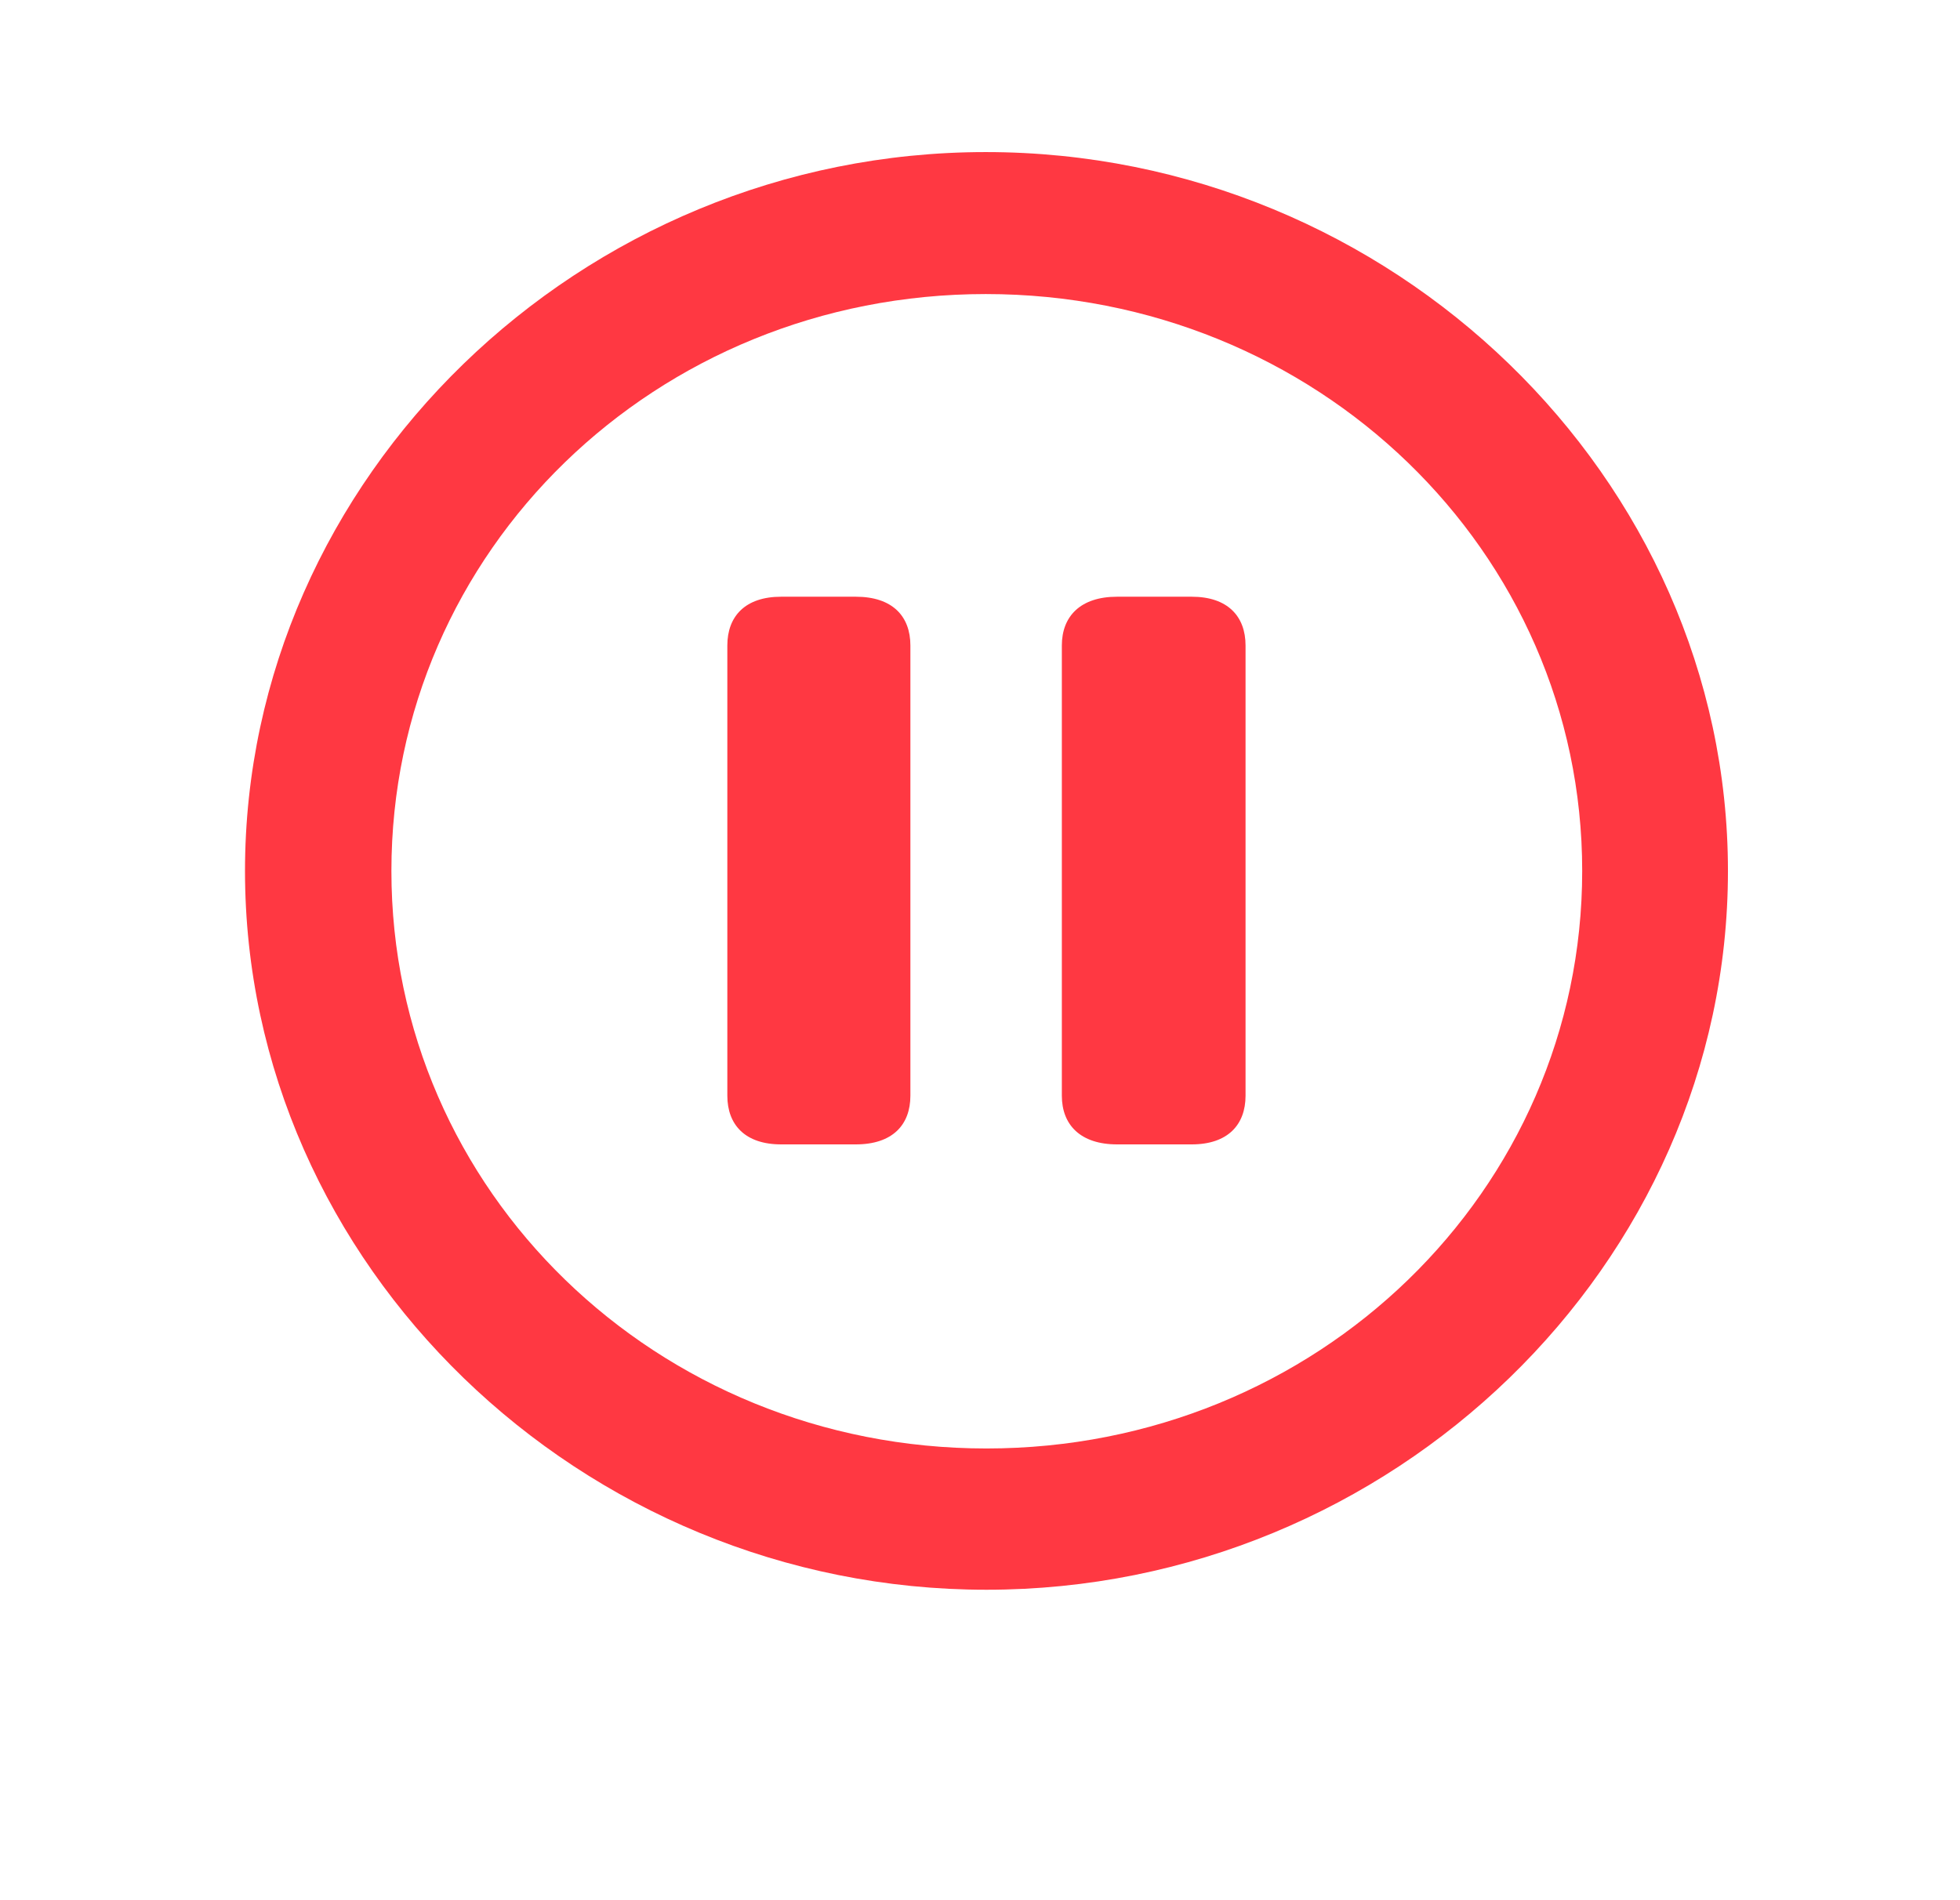 <svg width="33" height="32" viewBox="0 0 33 32" fill="none" xmlns="http://www.w3.org/2000/svg">
<path d="M16.609 26.772C23.437 26.772 29.093 21.299 29.093 14.667C29.093 8.046 23.437 2.561 16.597 2.561C9.769 2.561 4.125 8.046 4.125 14.667C4.125 21.299 9.781 26.772 16.609 26.772ZM16.609 24.393C11.05 24.393 6.59 20.057 6.59 14.667C6.59 9.276 11.038 4.952 16.597 4.952C22.156 4.952 26.639 9.276 26.639 14.667C26.639 20.057 22.168 24.393 16.609 24.393ZM13.152 19.272H14.409C15.026 19.272 15.328 18.944 15.328 18.452V10.87C15.328 10.378 15.026 10.049 14.409 10.049H13.152C12.548 10.049 12.246 10.378 12.246 10.87V18.452C12.246 18.944 12.548 19.272 13.152 19.272ZM18.808 19.272H20.065C20.669 19.272 20.971 18.944 20.971 18.452V10.87C20.971 10.378 20.669 10.049 20.065 10.049H18.808C18.192 10.049 17.878 10.378 17.878 10.87V18.452C17.878 18.944 18.192 19.272 18.808 19.272Z" fill="#FF3842"/>
</svg>
